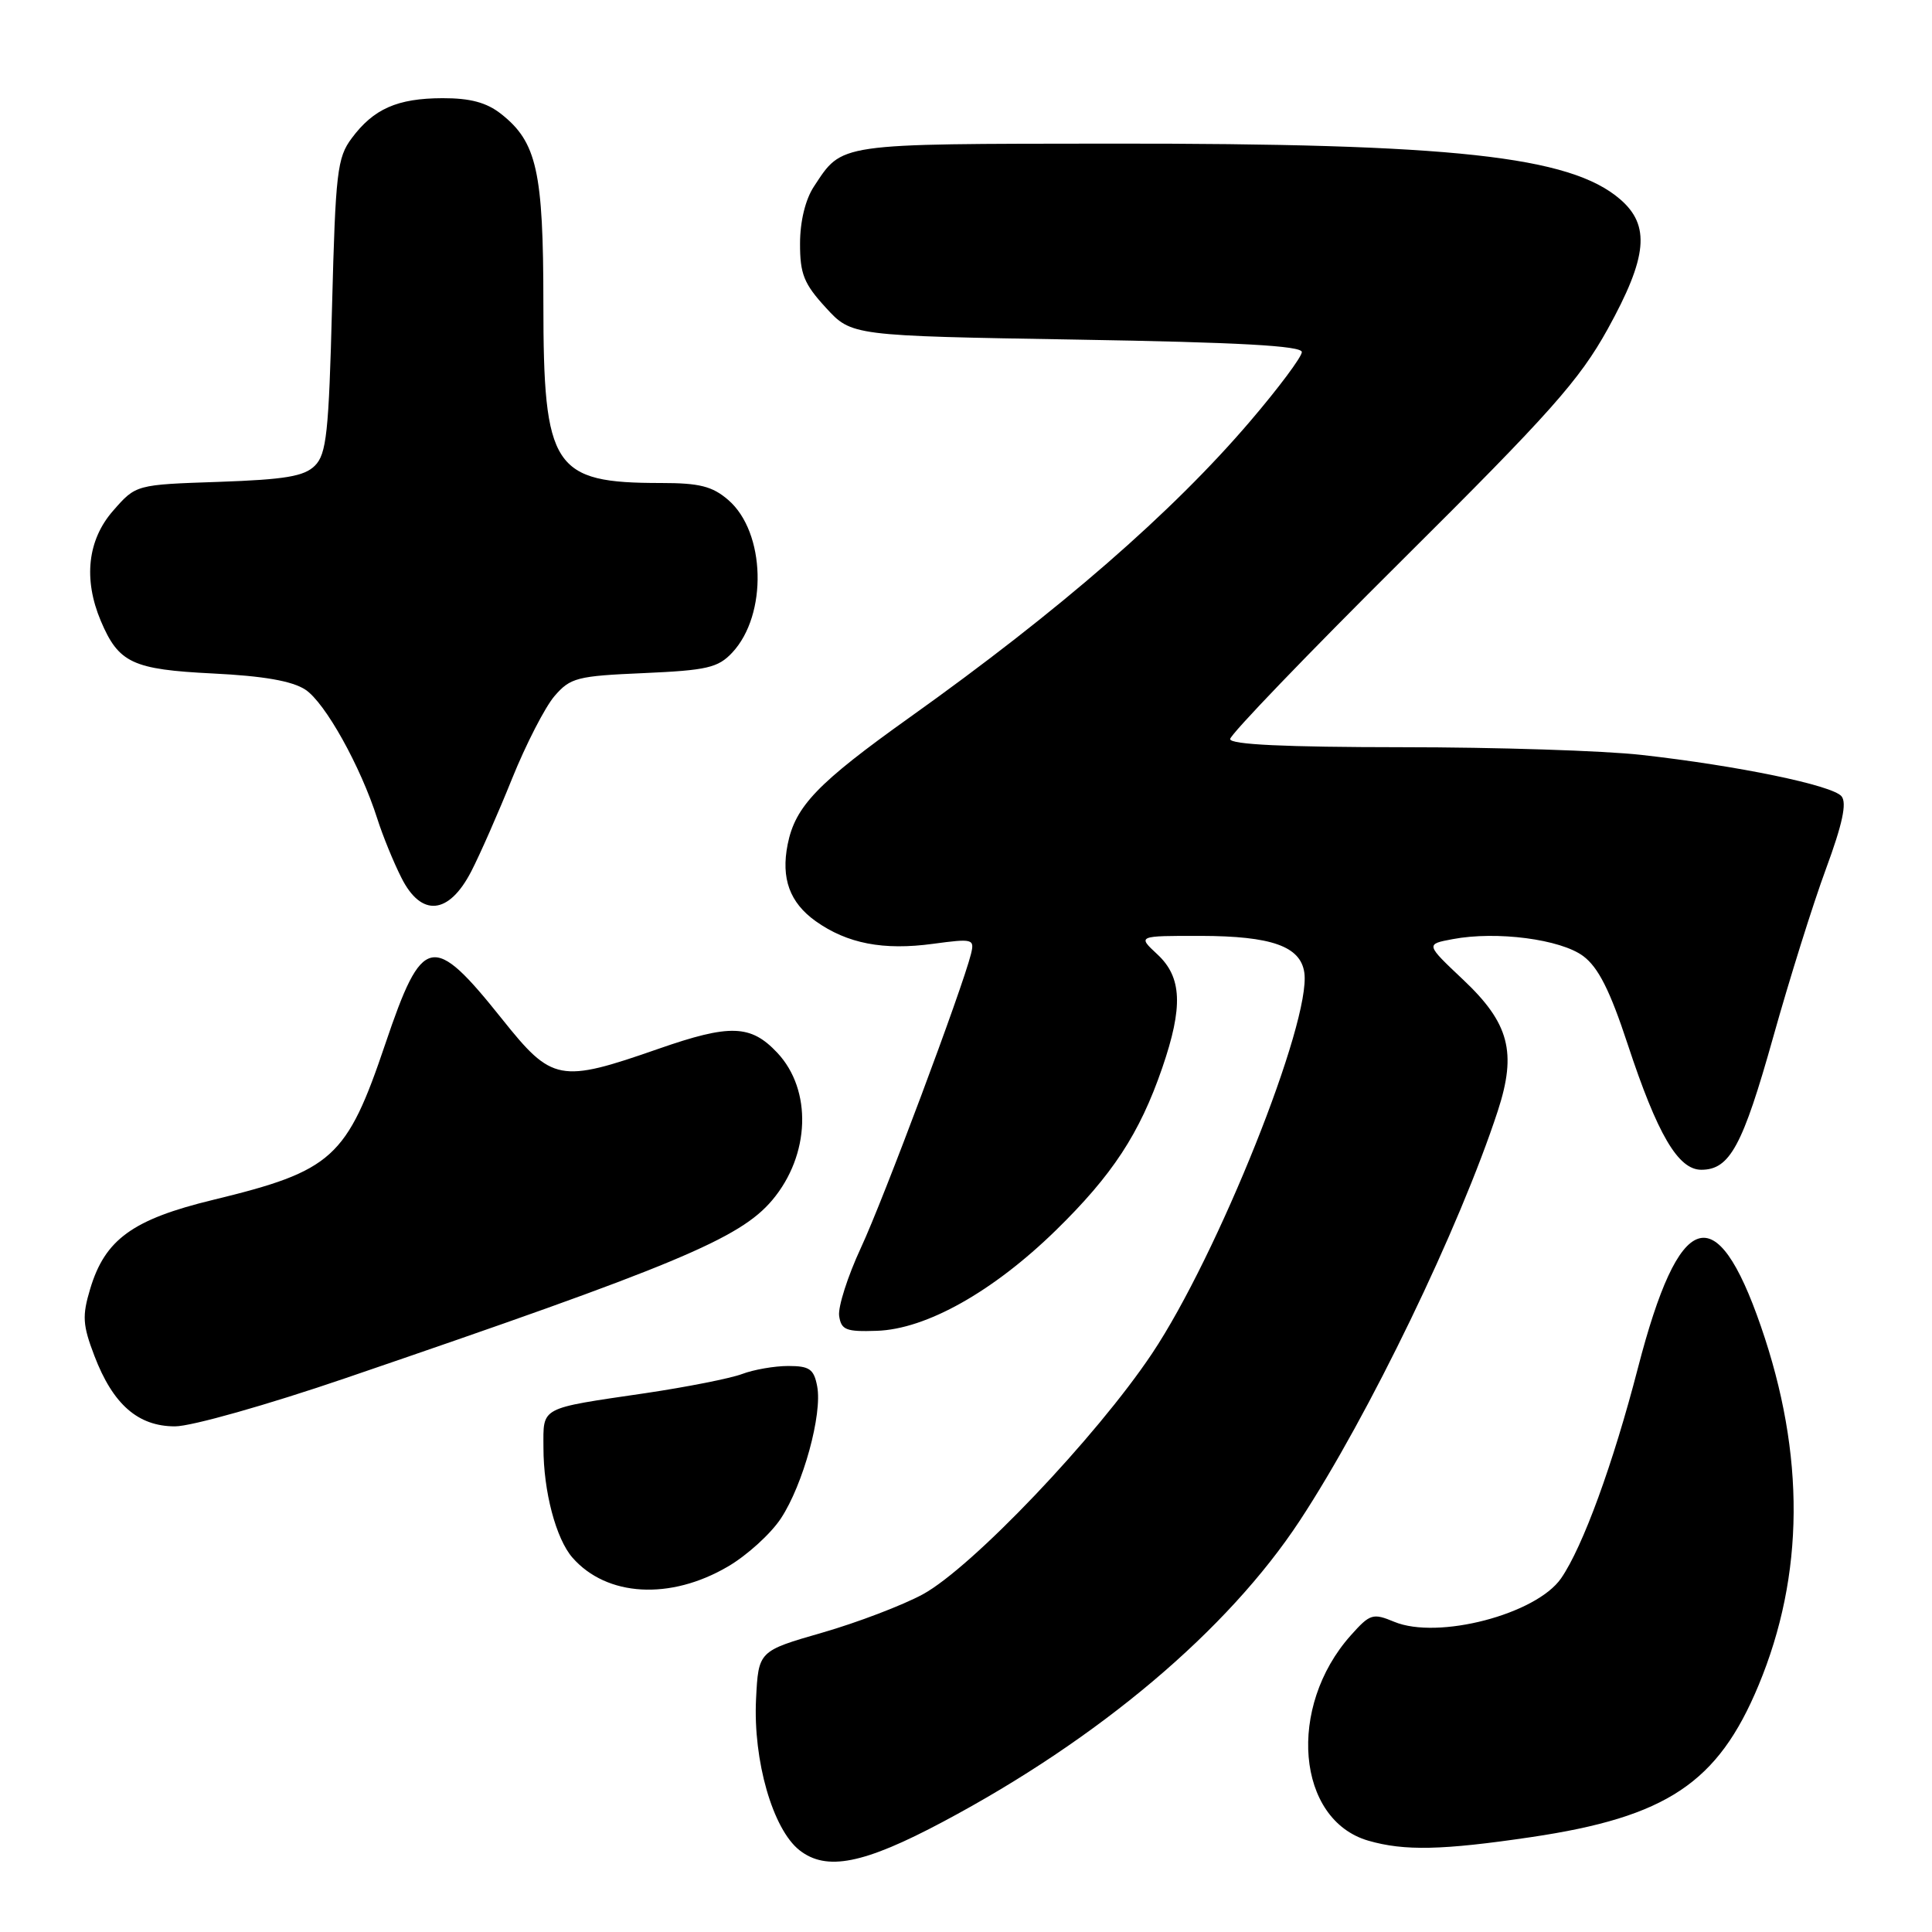<?xml version="1.0" encoding="UTF-8" standalone="no"?>
<!DOCTYPE svg PUBLIC "-//W3C//DTD SVG 1.1//EN" "http://www.w3.org/Graphics/SVG/1.1/DTD/svg11.dtd" >
<svg xmlns="http://www.w3.org/2000/svg" xmlns:xlink="http://www.w3.org/1999/xlink" version="1.1" viewBox="0 0 256 256">
 <g >
 <path fill="currentColor"
d=" M 124.98 241.38 C 145.65 230.39 162.69 216.00 172.23 201.49 C 181.38 187.57 193.42 162.64 198.47 147.19 C 201.00 139.43 199.98 135.57 193.87 129.81 C 188.89 125.11 188.89 125.11 192.49 124.44 C 198.31 123.34 206.79 124.45 209.79 126.69 C 211.79 128.19 213.33 131.24 215.68 138.38 C 219.62 150.33 222.36 155.00 225.43 155.00 C 229.21 155.00 230.91 151.85 234.97 137.38 C 237.11 129.74 240.25 119.73 241.95 115.13 C 244.14 109.19 244.74 106.39 244.01 105.51 C 242.80 104.05 230.26 101.46 217.50 100.03 C 212.55 99.47 198.26 99.01 185.75 99.01 C 170.29 99.00 163.00 98.66 163.00 97.93 C 163.00 97.34 173.27 86.66 185.83 74.18 C 205.43 54.70 209.27 50.38 213.03 43.60 C 218.31 34.04 218.71 29.87 214.66 26.39 C 208.03 20.68 192.50 18.99 147.14 19.03 C 110.67 19.07 111.67 18.92 107.84 24.73 C 106.72 26.43 106.01 29.34 106.01 32.26 C 106.00 36.30 106.52 37.60 109.42 40.76 C 112.84 44.50 112.84 44.50 142.67 45.00 C 164.20 45.36 172.50 45.82 172.50 46.65 C 172.50 47.28 169.42 51.41 165.66 55.81 C 155.35 67.89 140.41 80.89 120.56 95.04 C 108.32 103.77 105.38 106.83 104.37 111.88 C 103.47 116.40 104.64 119.60 108.08 122.06 C 112.26 125.03 117.05 125.96 123.64 125.06 C 128.92 124.35 129.15 124.41 128.66 126.41 C 127.52 130.99 117.07 158.92 114.07 165.35 C 112.32 169.12 111.03 173.17 111.19 174.35 C 111.46 176.23 112.10 176.48 116.18 176.34 C 122.72 176.13 131.58 171.15 139.89 163.04 C 147.41 155.69 151.00 150.22 154.00 141.51 C 156.79 133.40 156.62 129.48 153.35 126.45 C 150.71 124.00 150.71 124.00 159.10 124.01 C 168.49 124.03 172.33 125.39 172.83 128.88 C 173.76 135.33 161.35 166.35 152.64 179.37 C 145.25 190.43 128.79 207.71 122.27 211.26 C 119.61 212.70 113.62 214.99 108.97 216.33 C 100.50 218.77 100.50 218.77 100.18 225.14 C 99.78 233.27 102.39 242.37 105.93 245.16 C 109.51 247.97 114.43 247.00 124.98 241.38 Z  M 202.87 243.43 C 220.85 240.77 227.63 236.25 233.01 223.33 C 239.11 208.67 239.22 192.78 233.33 175.75 C 227.38 158.53 222.49 160.18 217.04 181.24 C 213.74 193.99 209.73 204.97 206.85 209.14 C 203.55 213.90 190.54 217.30 184.75 214.90 C 181.91 213.72 181.54 213.83 178.99 216.69 C 170.52 226.17 171.79 241.14 181.31 243.90 C 186.08 245.28 191.11 245.17 202.87 243.43 Z  M 96.46 207.57 C 98.98 206.10 102.14 203.23 103.48 201.19 C 106.42 196.73 108.99 187.38 108.28 183.69 C 107.85 181.41 107.26 181.00 104.45 181.00 C 102.62 181.00 99.88 181.48 98.34 182.06 C 96.81 182.64 91.04 183.78 85.53 184.60 C 71.38 186.68 72.00 186.35 72.01 191.82 C 72.01 197.62 73.67 203.89 75.85 206.39 C 80.39 211.58 88.81 212.06 96.46 207.57 Z  M 45.79 182.61 C 89.50 167.68 98.04 164.12 102.33 159.02 C 107.35 153.05 107.64 144.44 102.99 139.49 C 99.48 135.76 96.73 135.67 87.26 138.97 C 74.15 143.54 73.17 143.35 66.52 135.02 C 57.31 123.49 55.98 123.77 51.06 138.31 C 45.94 153.47 44.09 155.14 28.23 158.99 C 17.58 161.57 13.91 164.23 11.95 170.78 C 10.87 174.37 10.95 175.58 12.51 179.66 C 14.97 186.10 18.29 189.00 23.19 189.00 C 25.36 189.00 35.37 186.17 45.79 182.61 Z  M 62.43 115.49 C 63.57 113.29 66.01 107.75 67.85 103.18 C 69.69 98.62 72.22 93.70 73.47 92.24 C 75.57 89.80 76.46 89.57 85.30 89.19 C 93.68 88.82 95.14 88.48 97.02 86.48 C 101.73 81.46 101.45 70.52 96.50 66.25 C 94.39 64.43 92.68 64.00 87.59 64.00 C 73.28 64.00 72.00 62.05 72.00 40.17 C 72.00 22.70 71.13 18.82 66.39 15.09 C 64.47 13.58 62.31 13.00 58.62 13.01 C 52.64 13.03 49.50 14.42 46.60 18.32 C 44.68 20.89 44.46 22.84 44.00 40.54 C 43.57 57.34 43.26 60.17 41.73 61.70 C 40.31 63.12 37.80 63.54 28.99 63.85 C 18.01 64.22 18.01 64.22 15.01 67.65 C 11.60 71.52 11.02 76.74 13.36 82.28 C 15.72 87.85 17.55 88.71 28.21 89.24 C 34.91 89.57 38.70 90.23 40.46 91.38 C 43.08 93.10 47.78 101.53 50.00 108.50 C 50.70 110.70 52.13 114.22 53.19 116.31 C 55.82 121.55 59.46 121.22 62.43 115.49 Z "/>
</g>
</svg>